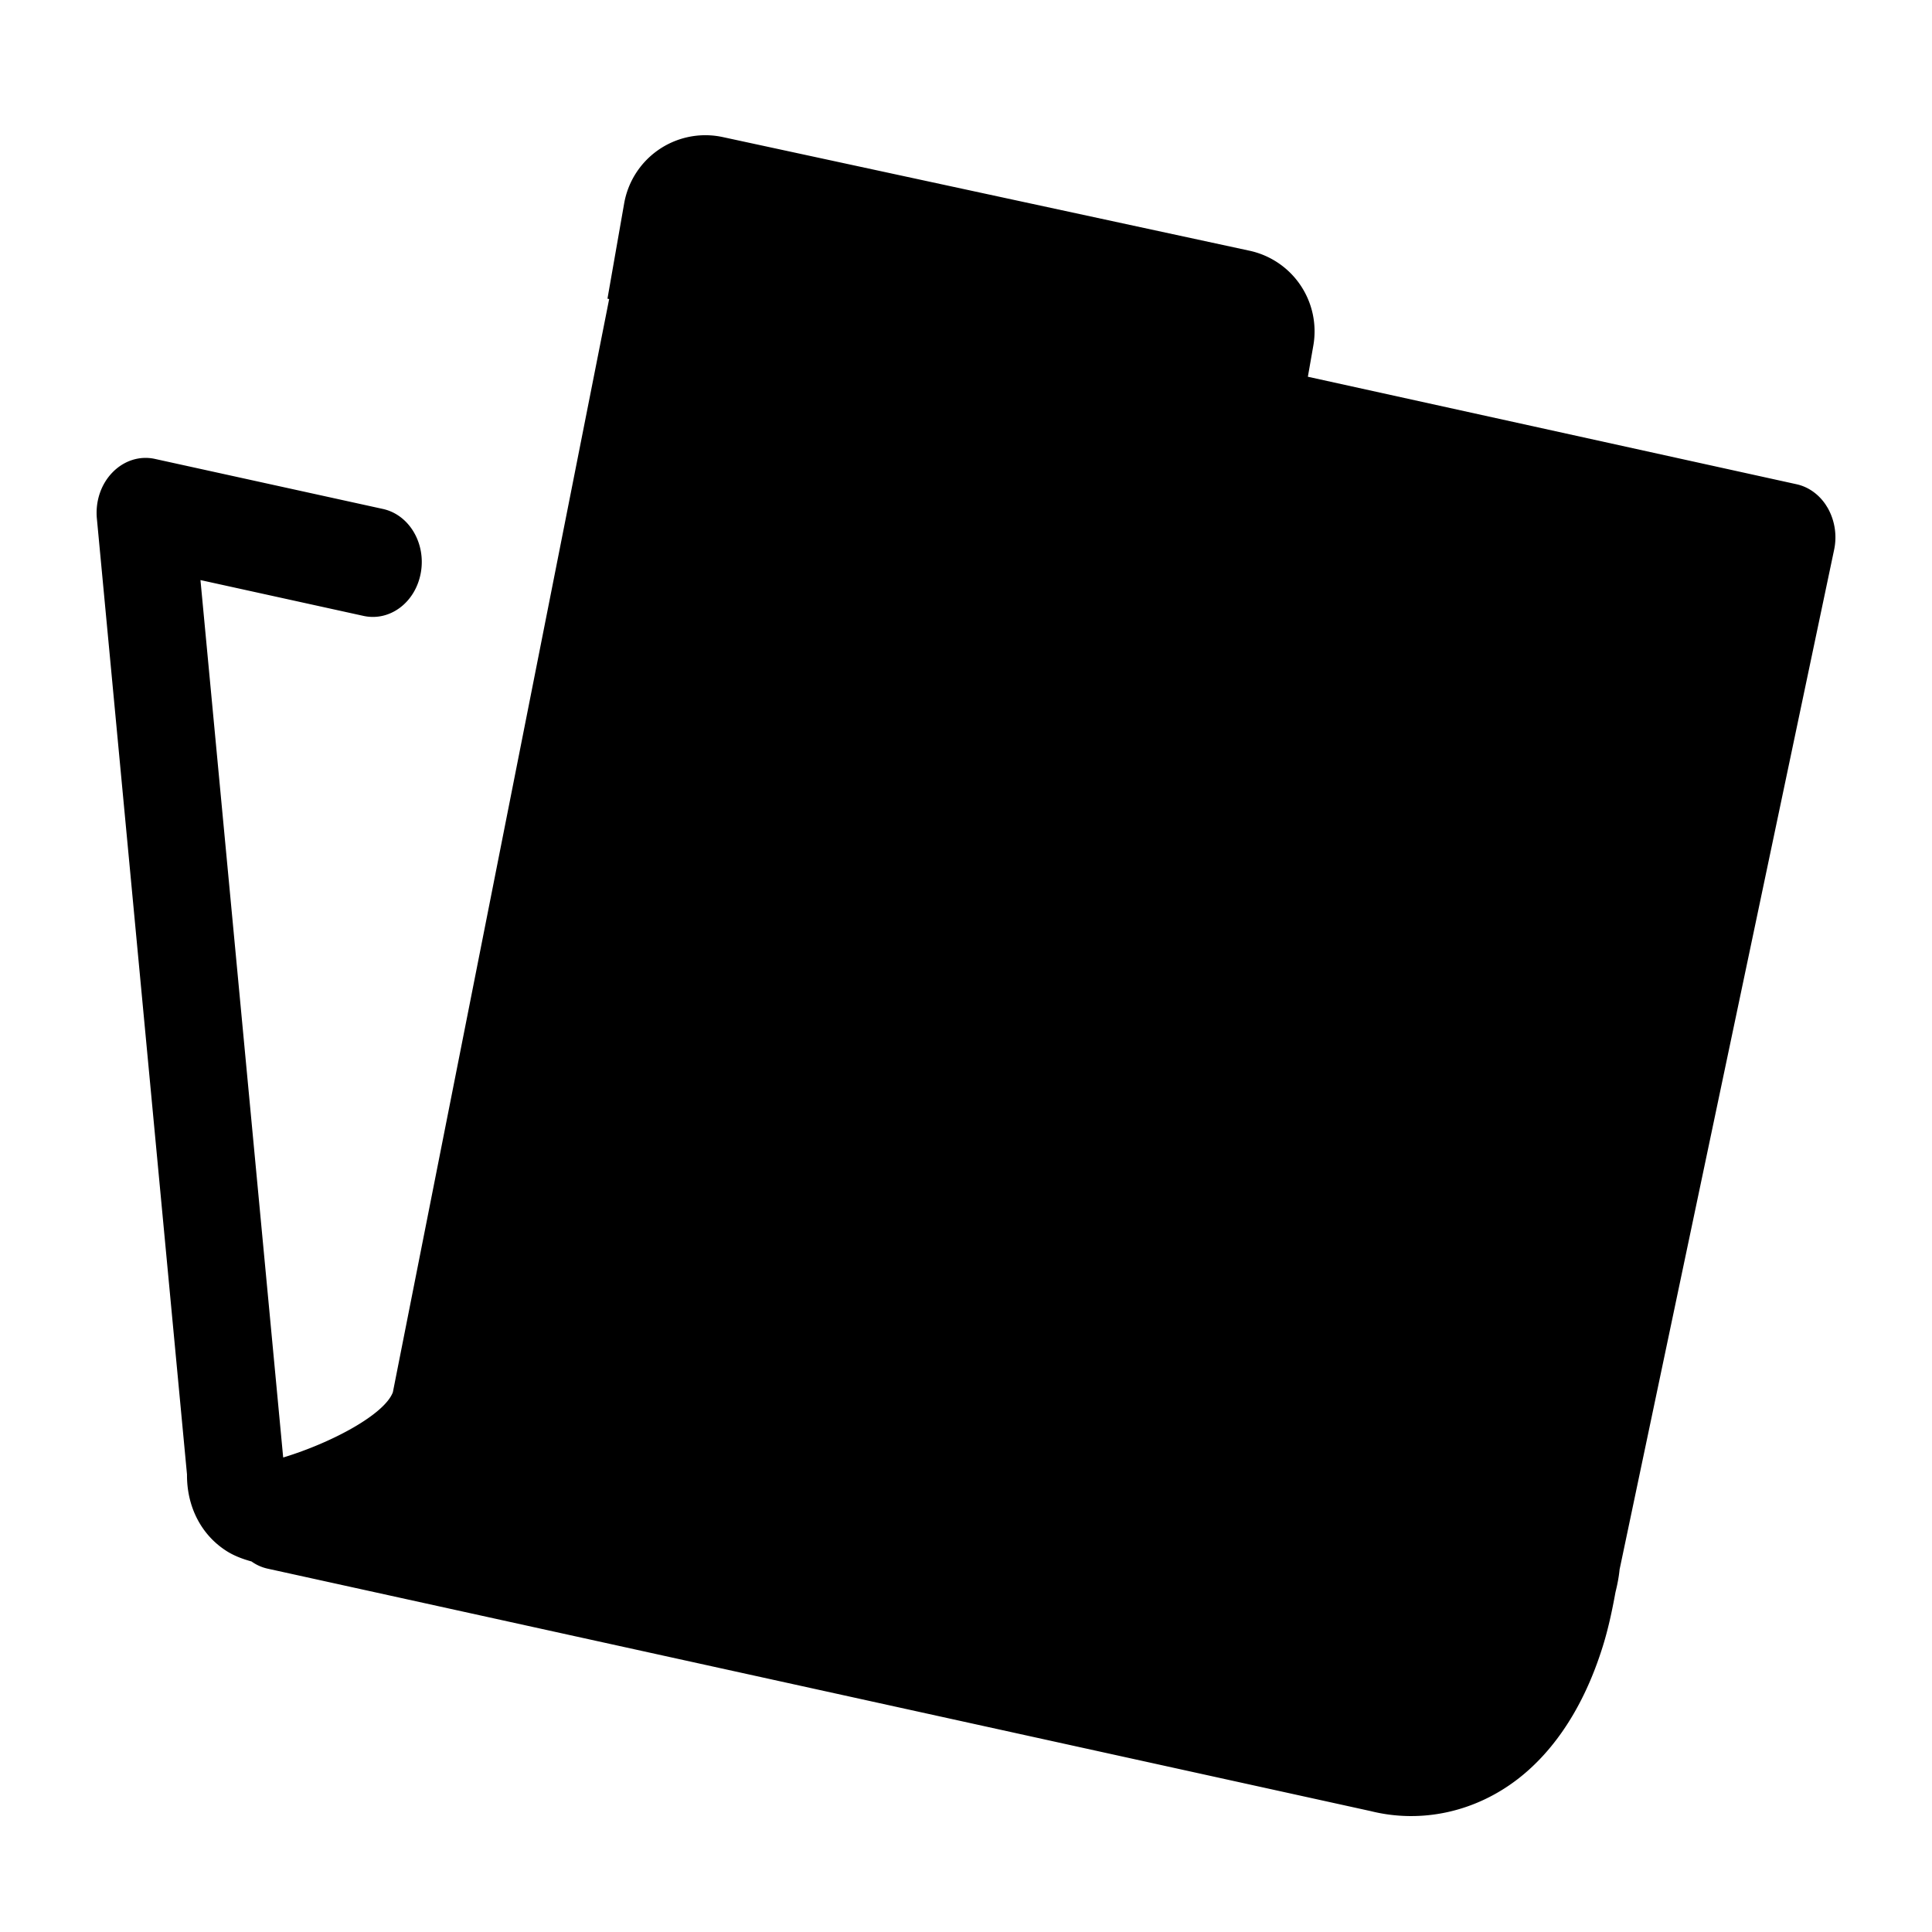 <svg xmlns="http://www.w3.org/2000/svg" width="100" height="100" fill="none"><path fill="#000" fill-rule="evenodd" d="M37.246 7.063c.055.01.11.02.164.032l27.264 5.882a4.268 4.268 0 0 1 3.304 4.909l-.283 1.614 25.293 5.564c.606.133 1.143.512 1.51 1.06l.106.17a3.1 3.1 0 0 1 .329 2.165l-9.08 43.156-1.157 5.501-.866 4.118c-.04.402-.117.794-.213 1.177-.181 1.004-.391 1.95-.65 2.781-1.146 3.696-2.939 5.762-4.416 6.898-2.213 1.702-4.982 2.305-7.603 1.653L13.85 81.193a2.273 2.273 0 0 1-.832-.372c-.443-.122-.87-.28-1.253-.516-1.335-.83-2.1-2.304-2.086-3.986L5.014 26.84c-.084-.896.215-1.782.81-2.39.593-.61 1.408-.87 2.193-.697l11.801 2.59c1.362.298 2.24 1.78 1.962 3.308-.279 1.54-1.606 2.526-2.966 2.228l-8.438-1.854 4.281 45.41h.017c2.517-.767 5.233-2.228 5.661-3.374L31.53 15.478l-.088-.018.864-4.929a4.268 4.268 0 0 1 4.94-3.468Z" clip-rule="evenodd"/></svg>